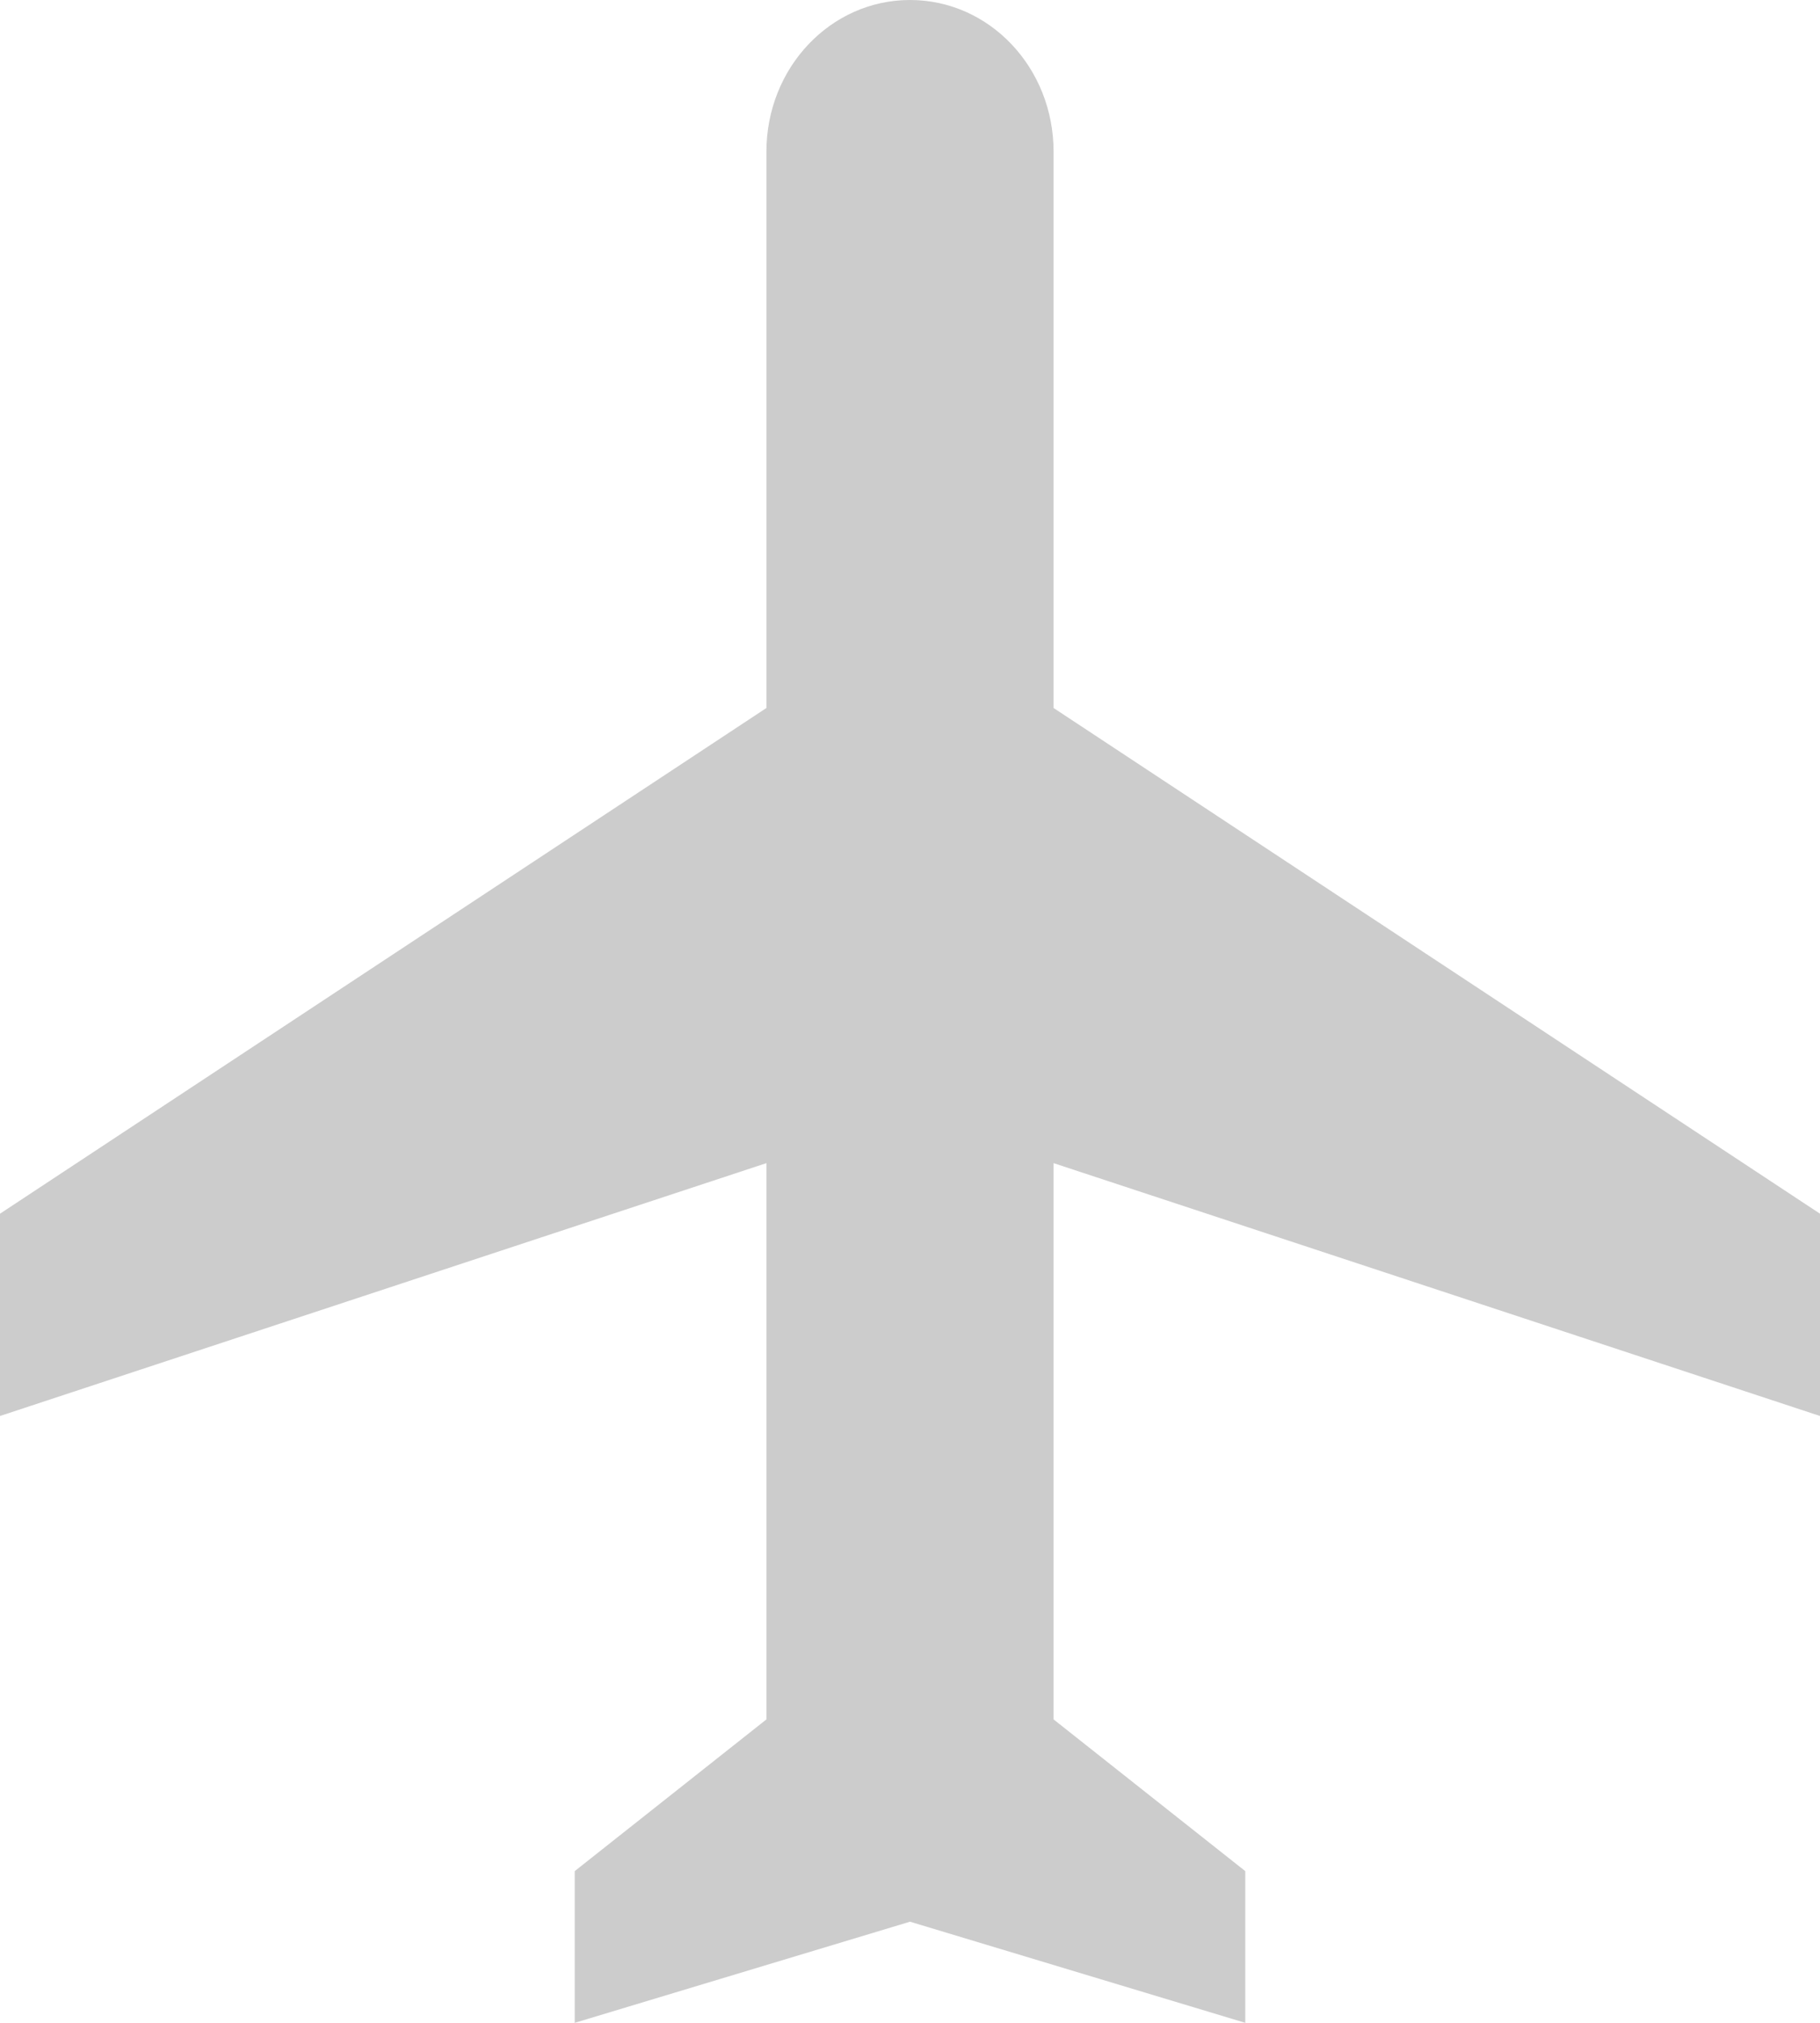 <svg width="18" height="20" viewBox="0 0 18 20" xmlns="http://www.w3.org/2000/svg"><title>ic-package</title><path d="M18 14v-2l-7.58-5V1.5C10.42.67 9.787 0 9 0c-.786 0-1.42.67-1.42 1.5V7L0 12v2l7.58-2.5V17l-1.896 1.5V20L9 19l3.316 1v-1.5L10.42 17v-5.5L18 14z" fill-rule="evenodd" opacity=".2"/></svg>